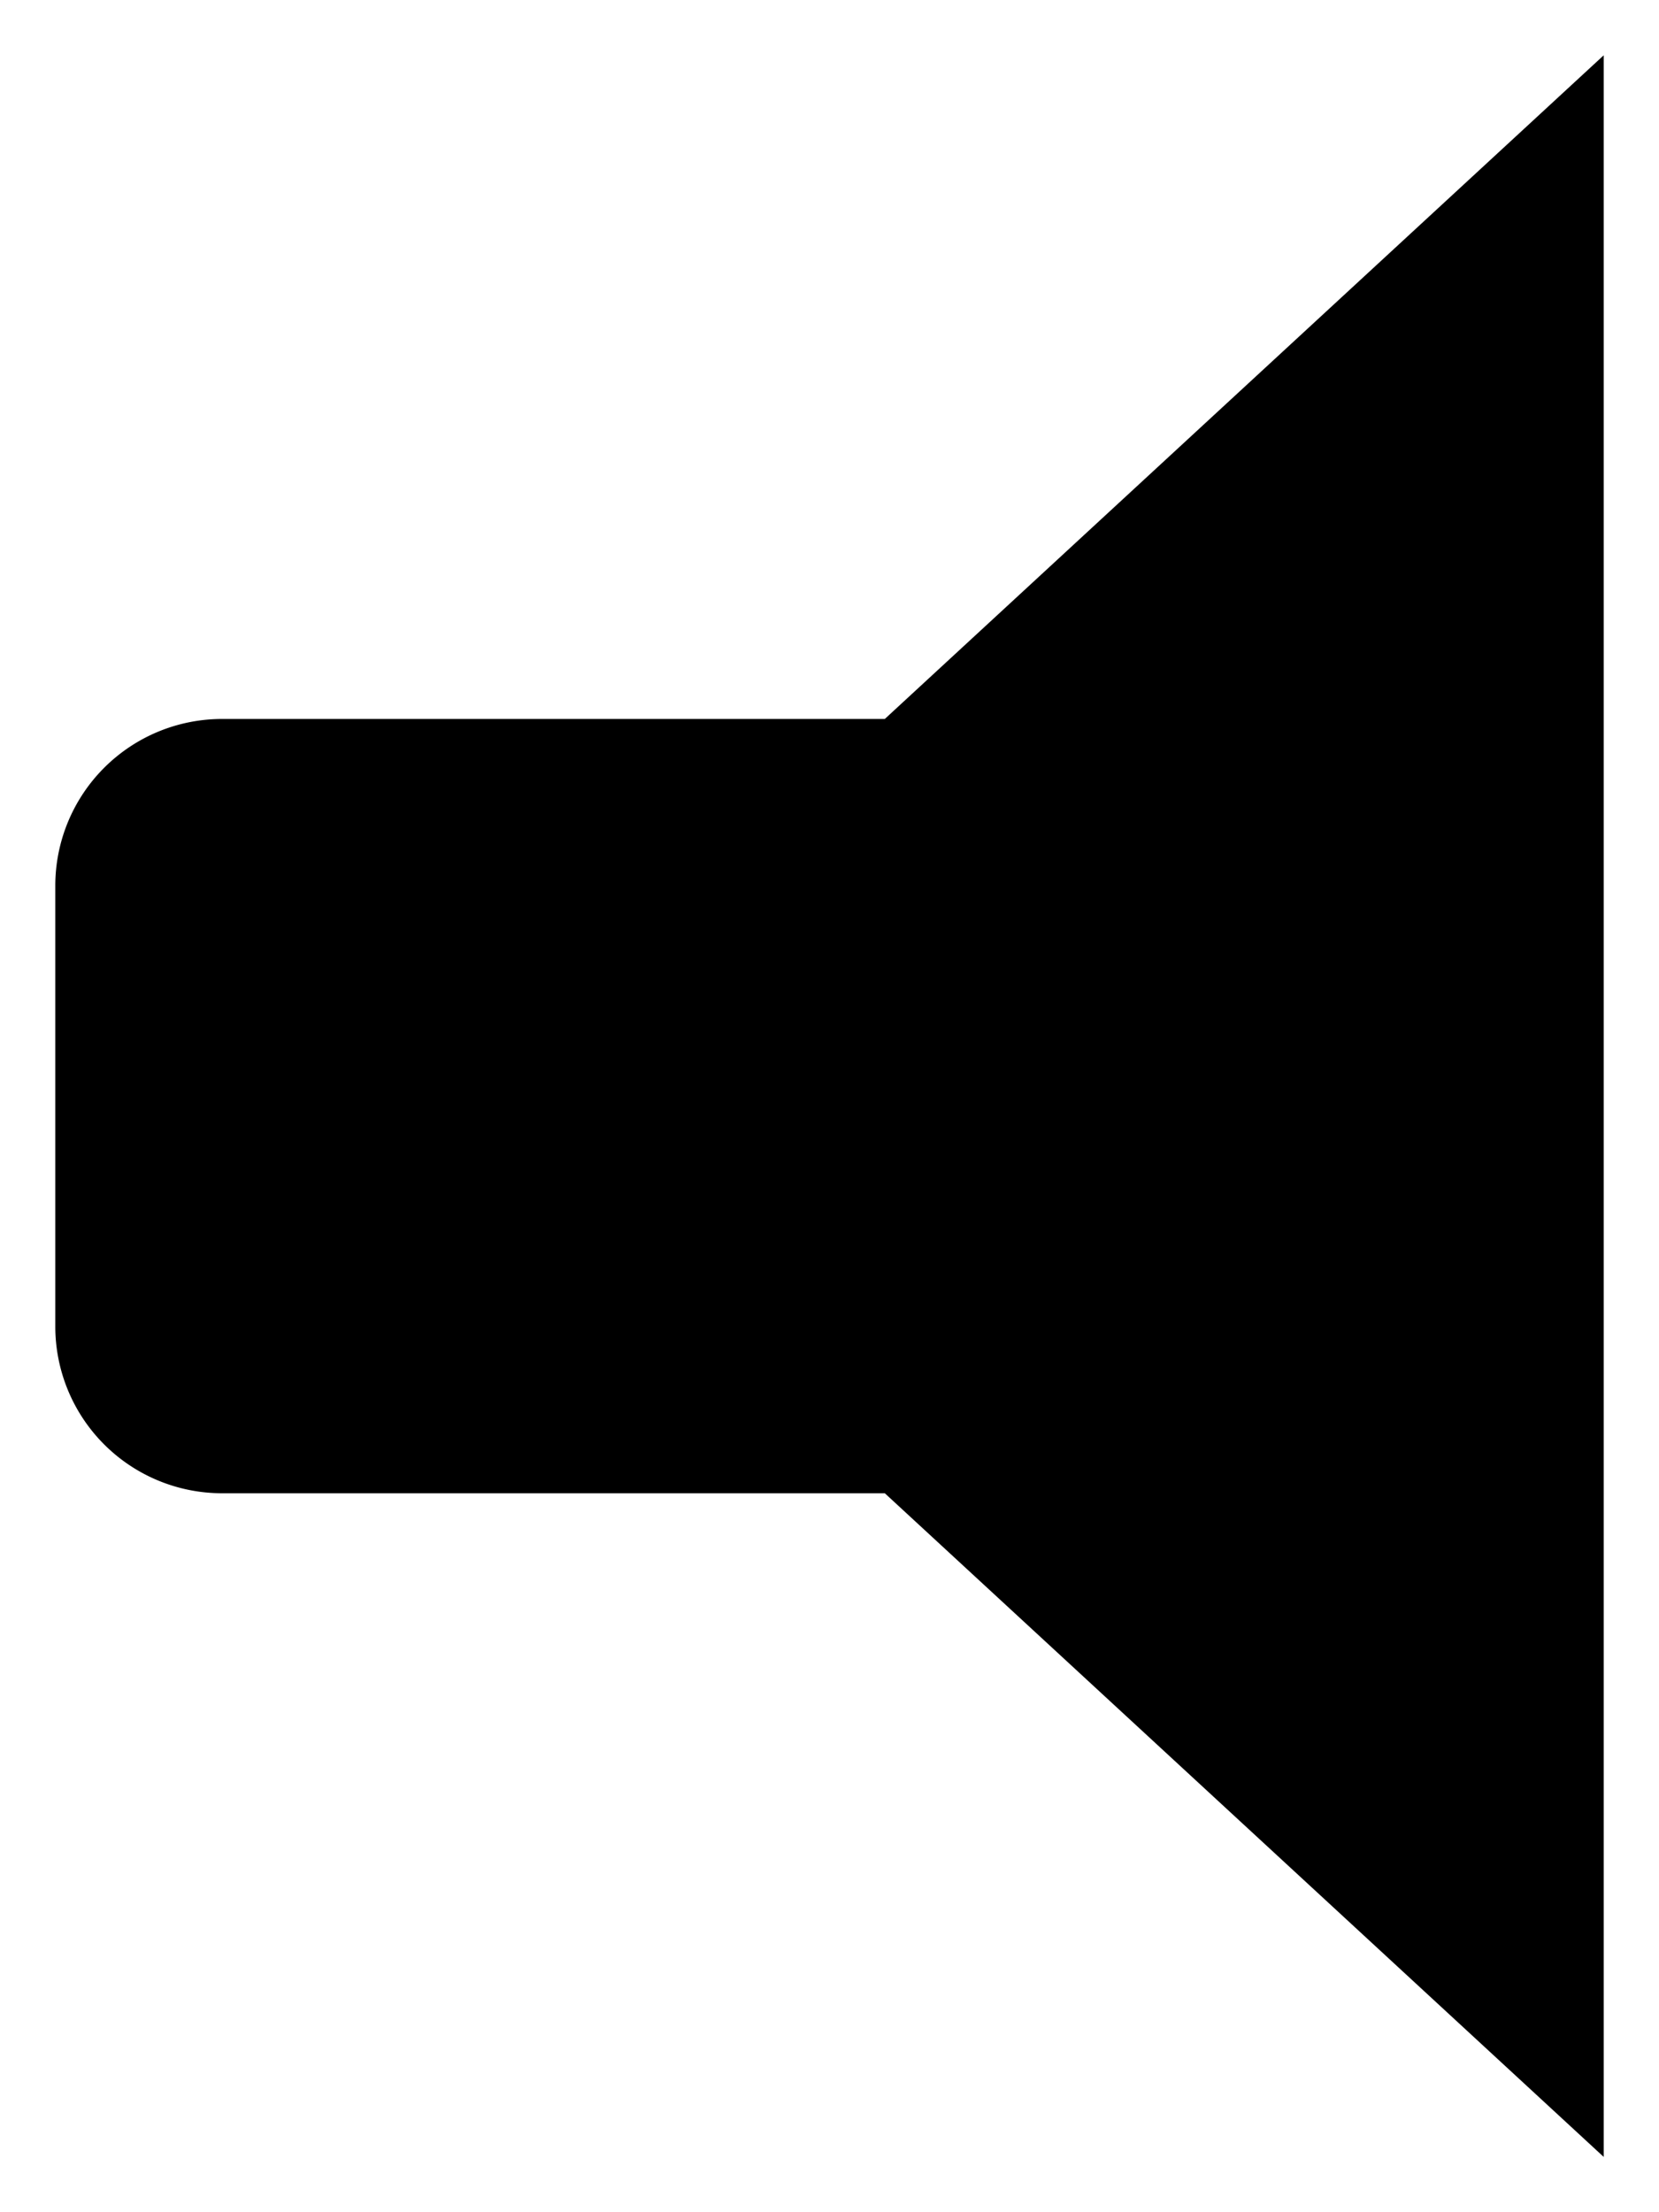 <svg id="6a7ad147-cbae-402a-b33c-e7080aaea7e7" data-name="ICON" xmlns="http://www.w3.org/2000/svg" width="120" height="160" viewBox="0 0 120 160"><title>sound</title><path d="M87.94,124H40.06A12.06,12.06,0,0,1,28,111.94V80.06A12.06,12.06,0,0,1,40.06,68H88l52-48V172L88,124Z" transform="translate(-24 -16)" stroke-linecap="round" stroke-linejoin="round"/></svg>
